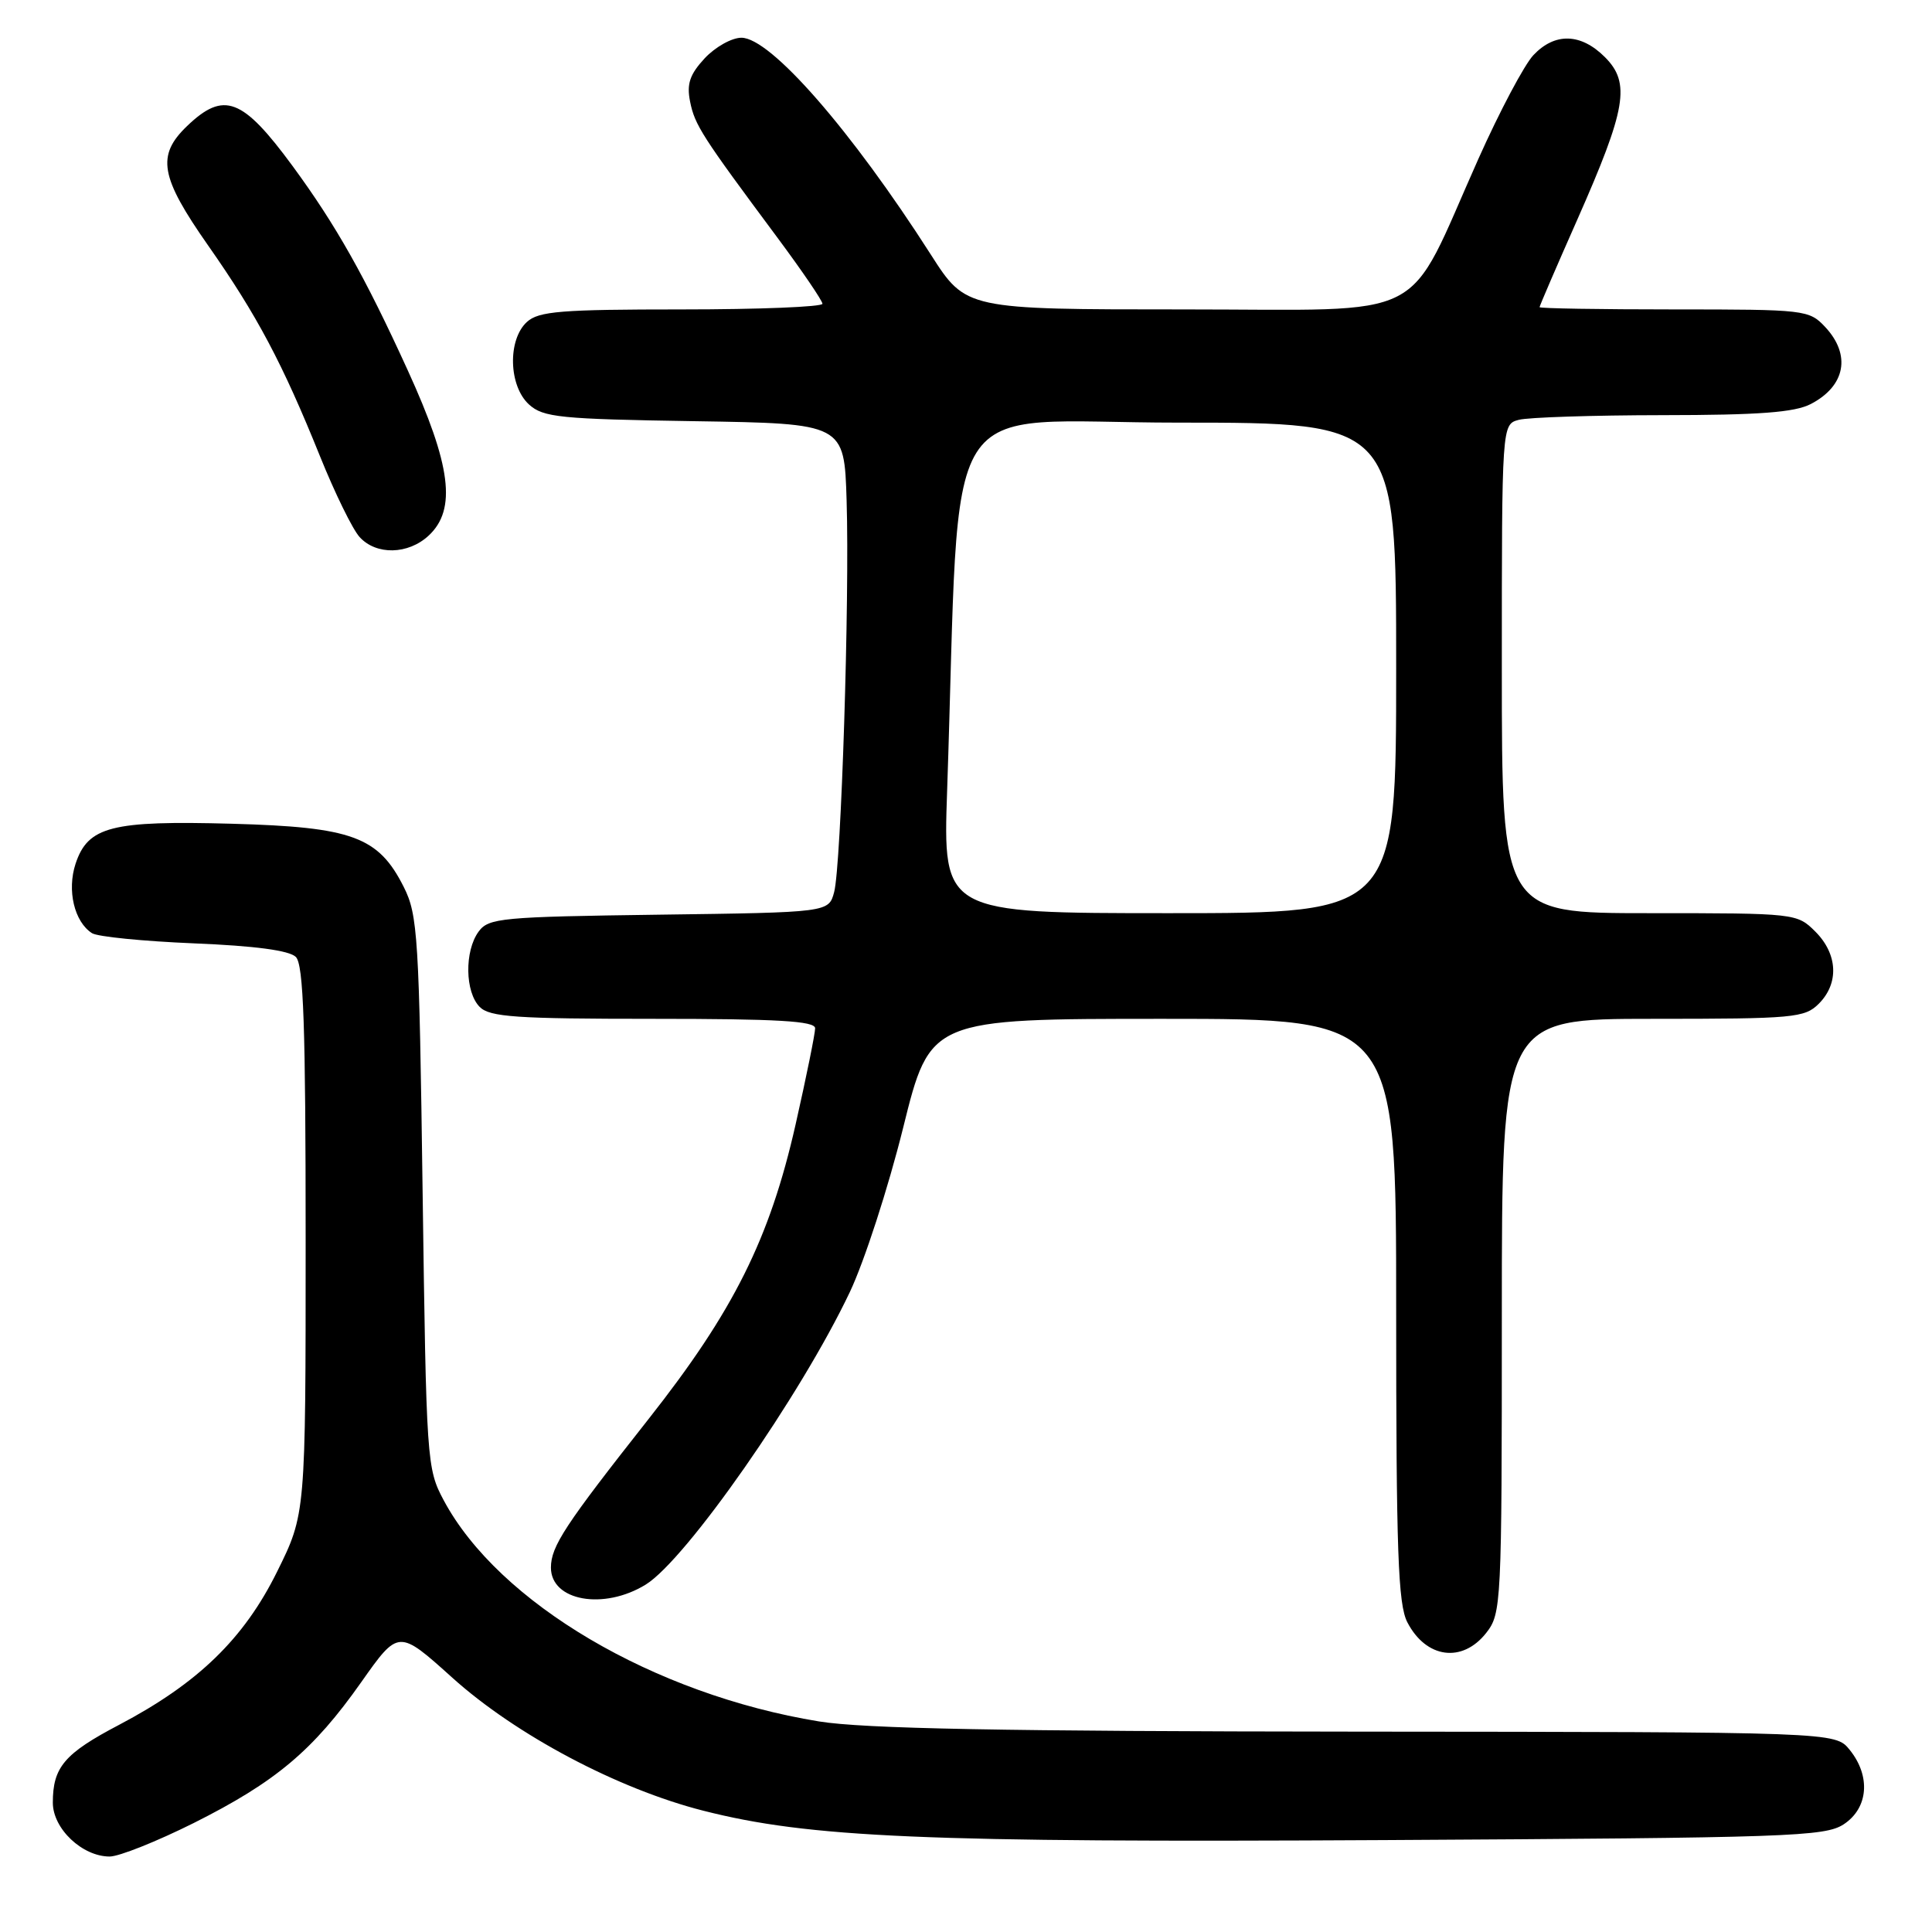 <?xml version="1.0" encoding="UTF-8" standalone="no"?>
<!DOCTYPE svg PUBLIC "-//W3C//DTD SVG 1.1//EN" "http://www.w3.org/Graphics/SVG/1.1/DTD/svg11.dtd" >
<svg xmlns="http://www.w3.org/2000/svg" xmlns:xlink="http://www.w3.org/1999/xlink" version="1.1" viewBox="0 0 256 256">
 <g >
 <path fill="currentColor"
d=" M 25.65 241.57 C 36.54 236.11 41.49 231.95 47.87 222.89 C 52.81 215.89 52.81 215.89 59.94 222.31 C 68.36 229.89 81.87 237.05 93.20 239.93 C 107.24 243.50 122.45 244.16 183.55 243.82 C 237.11 243.52 241.80 243.36 244.30 241.73 C 247.57 239.58 247.91 235.35 245.09 231.86 C 243.18 229.50 243.18 229.50 179.84 229.45 C 132.82 229.41 114.44 229.06 108.53 228.10 C 86.65 224.53 66.06 212.39 58.79 198.79 C 56.55 194.60 56.49 193.65 56.00 158.00 C 55.54 124.06 55.36 121.22 53.50 117.53 C 50.15 110.86 46.68 109.59 30.74 109.15 C 14.75 108.71 11.65 109.51 10.01 114.46 C 8.86 117.97 9.84 122.14 12.19 123.65 C 12.91 124.12 18.99 124.72 25.70 125.00 C 33.79 125.33 38.34 125.94 39.20 126.80 C 40.22 127.82 40.50 135.96 40.50 164.35 C 40.50 200.61 40.50 200.61 36.72 208.25 C 32.32 217.15 26.23 223.05 15.78 228.55 C 8.53 232.35 7.00 234.16 7.00 238.86 C 7.00 242.31 10.90 246.00 14.53 246.00 C 15.78 246.00 20.78 244.00 25.65 241.57 Z  M 196.93 216.37 C 198.94 213.80 199.00 212.68 199.00 174.37 C 199.00 135.00 199.00 135.00 219.00 135.00 C 237.67 135.00 239.13 134.87 241.00 133.00 C 243.70 130.30 243.52 126.43 240.55 123.45 C 238.11 121.02 237.96 121.00 218.55 121.00 C 199.00 121.00 199.00 121.00 199.00 88.62 C 199.00 56.23 199.00 56.23 201.25 55.63 C 202.49 55.30 211.06 55.02 220.30 55.01 C 233.07 55.00 237.78 54.65 239.93 53.54 C 244.54 51.15 245.31 47.02 241.83 43.31 C 239.71 41.06 239.17 41.00 221.83 41.00 C 212.02 41.00 204.00 40.87 204.00 40.70 C 204.00 40.54 206.25 35.31 209.01 29.08 C 215.50 14.39 216.08 10.99 212.66 7.57 C 209.47 4.38 206.02 4.29 203.18 7.31 C 201.98 8.58 198.70 14.77 195.89 21.06 C 186.07 43.04 190.05 41.00 156.90 41.00 C 127.99 41.00 127.99 41.00 123.35 33.75 C 112.79 17.24 102.10 5.00 98.24 5.00 C 96.96 5.00 94.77 6.23 93.37 7.73 C 91.40 9.86 90.97 11.12 91.44 13.46 C 92.06 16.57 92.98 18.00 103.02 31.50 C 106.29 35.90 108.97 39.84 108.98 40.25 C 108.99 40.66 100.60 41.00 90.33 41.00 C 74.36 41.00 71.39 41.24 69.83 42.65 C 67.24 45.00 67.39 51.14 70.10 53.60 C 71.99 55.31 74.19 55.53 92.04 55.81 C 111.87 56.12 111.87 56.12 112.18 66.31 C 112.59 79.40 111.46 114.68 110.53 118.20 C 109.81 120.90 109.81 120.90 87.32 121.20 C 66.41 121.48 64.74 121.64 63.42 123.44 C 61.53 126.02 61.61 131.47 63.57 133.43 C 64.90 134.76 68.42 135.00 86.57 135.00 C 103.04 135.00 108.00 135.29 108.01 136.25 C 108.01 136.94 106.85 142.68 105.42 149.00 C 101.99 164.16 97.20 173.74 85.96 188.00 C 74.85 202.09 73.01 204.89 73.00 207.71 C 73.00 212.14 80.01 213.39 85.57 209.96 C 90.93 206.64 106.11 184.89 112.60 171.22 C 114.52 167.18 117.70 157.38 119.67 149.44 C 123.25 135.00 123.25 135.00 154.12 135.00 C 185.00 135.00 185.00 135.00 185.00 173.55 C 185.00 205.62 185.25 212.58 186.48 214.96 C 188.96 219.75 193.76 220.40 196.93 216.37 Z  M 56.81 70.96 C 60.52 67.50 59.78 61.65 54.03 49.07 C 48.35 36.62 44.51 29.82 38.77 22.00 C 32.13 12.97 29.67 12.03 24.80 16.69 C 20.71 20.61 21.20 23.42 27.58 32.53 C 34.05 41.76 37.43 48.13 42.40 60.45 C 44.36 65.32 46.72 70.14 47.64 71.15 C 49.84 73.59 54.09 73.50 56.81 70.96 Z  M 125.50 104.75 C 127.36 50.34 123.81 56.00 156.11 56.00 C 185.00 56.00 185.00 56.00 185.00 88.50 C 185.00 121.00 185.00 121.00 154.97 121.00 C 124.94 121.00 124.94 121.00 125.50 104.75 Z "/>
</g>
</svg>